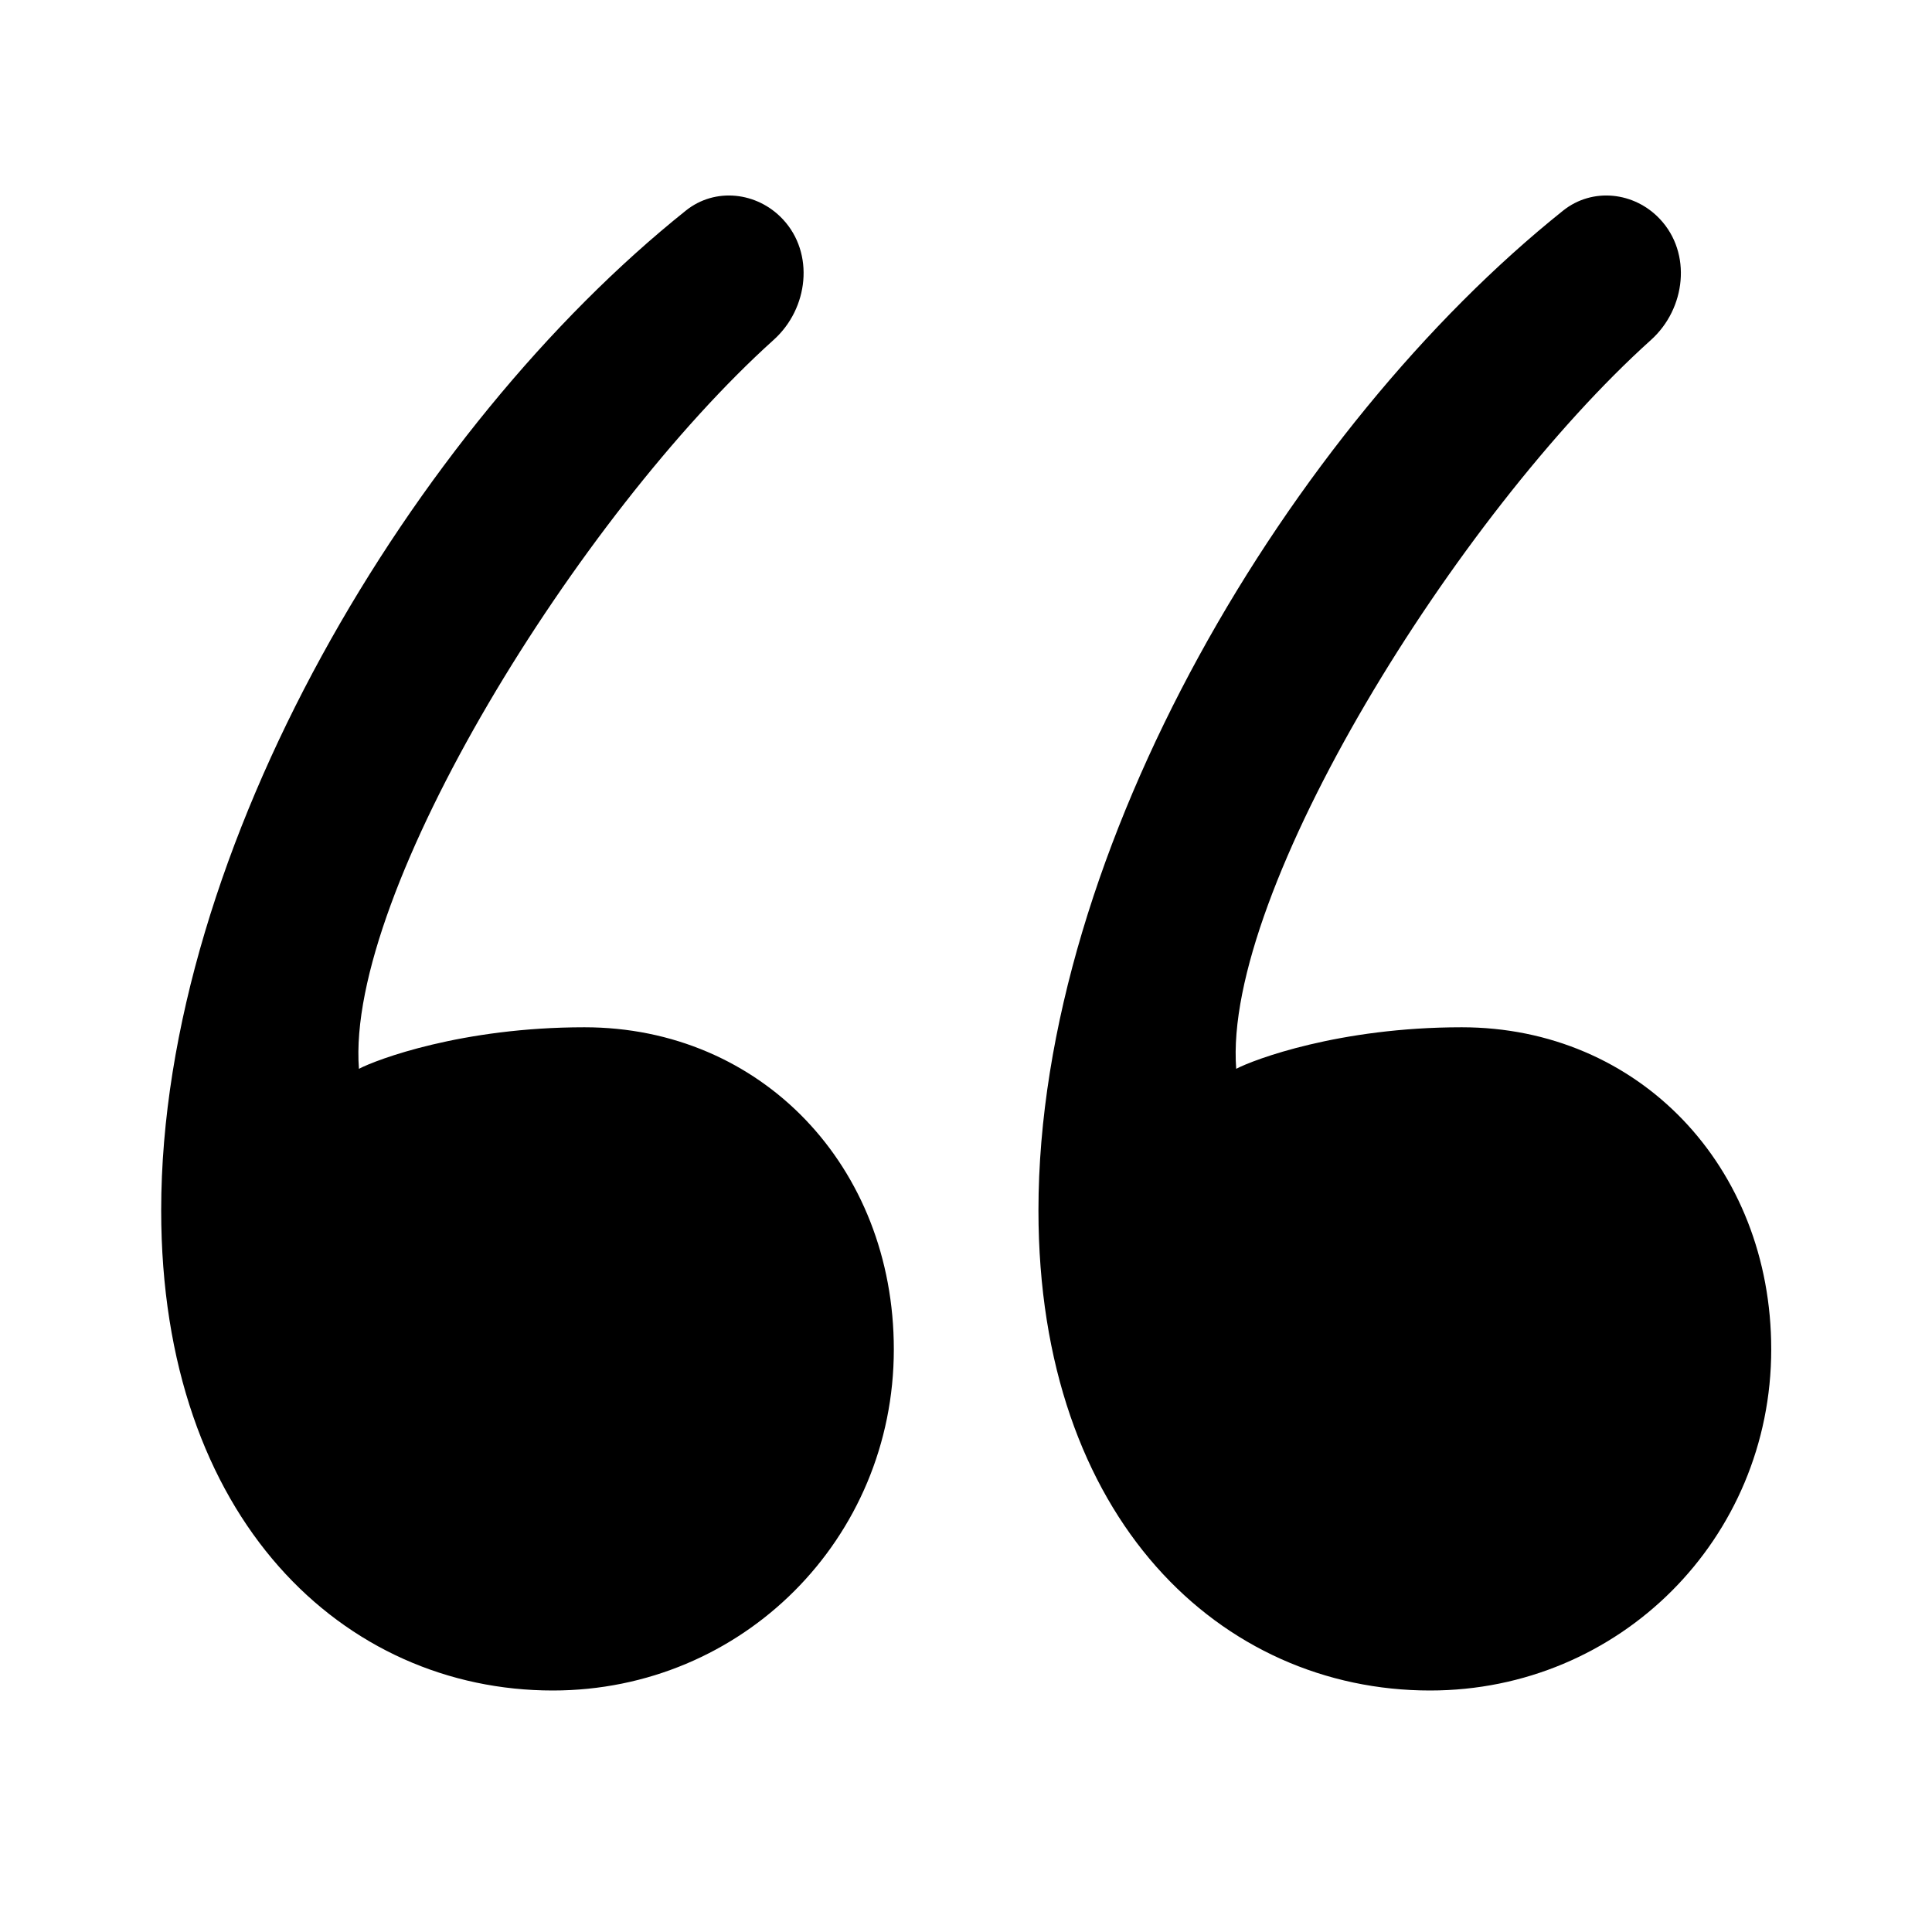 <svg width="14" height="14" viewBox="0 0 14 14" fill="currentColor" xmlns="http://www.w3.org/2000/svg">
  <g id="icon_quotation">
    <g id="Union">
      <path
        d="M4.006 12.25C2.495 12.25 1.168 11.014 1.168 8.771C1.168 6.147 3.001 3.099 4.97 1.526C5.182 1.356 5.486 1.39 5.672 1.588C5.904 1.835 5.859 2.236 5.606 2.463C4.2 3.729 2.503 6.462 2.601 7.745C2.726 7.679 3.346 7.444 4.235 7.444C5.516 7.444 6.477 8.451 6.477 9.778C6.477 11.151 5.379 12.25 4.006 12.25Z" />
      <path
        d="M10.363 12.25C8.853 12.25 7.525 11.014 7.525 8.771C7.525 6.147 9.359 3.099 11.327 1.526C11.54 1.356 11.844 1.39 12.029 1.588C12.261 1.835 12.216 2.236 11.964 2.463C10.557 3.729 8.86 6.462 8.958 7.745C9.083 7.679 9.703 7.444 10.592 7.444C11.873 7.444 12.835 8.451 12.835 9.778C12.835 11.151 11.736 12.25 10.363 12.25Z" />
    </g>
  </g>
</svg>
